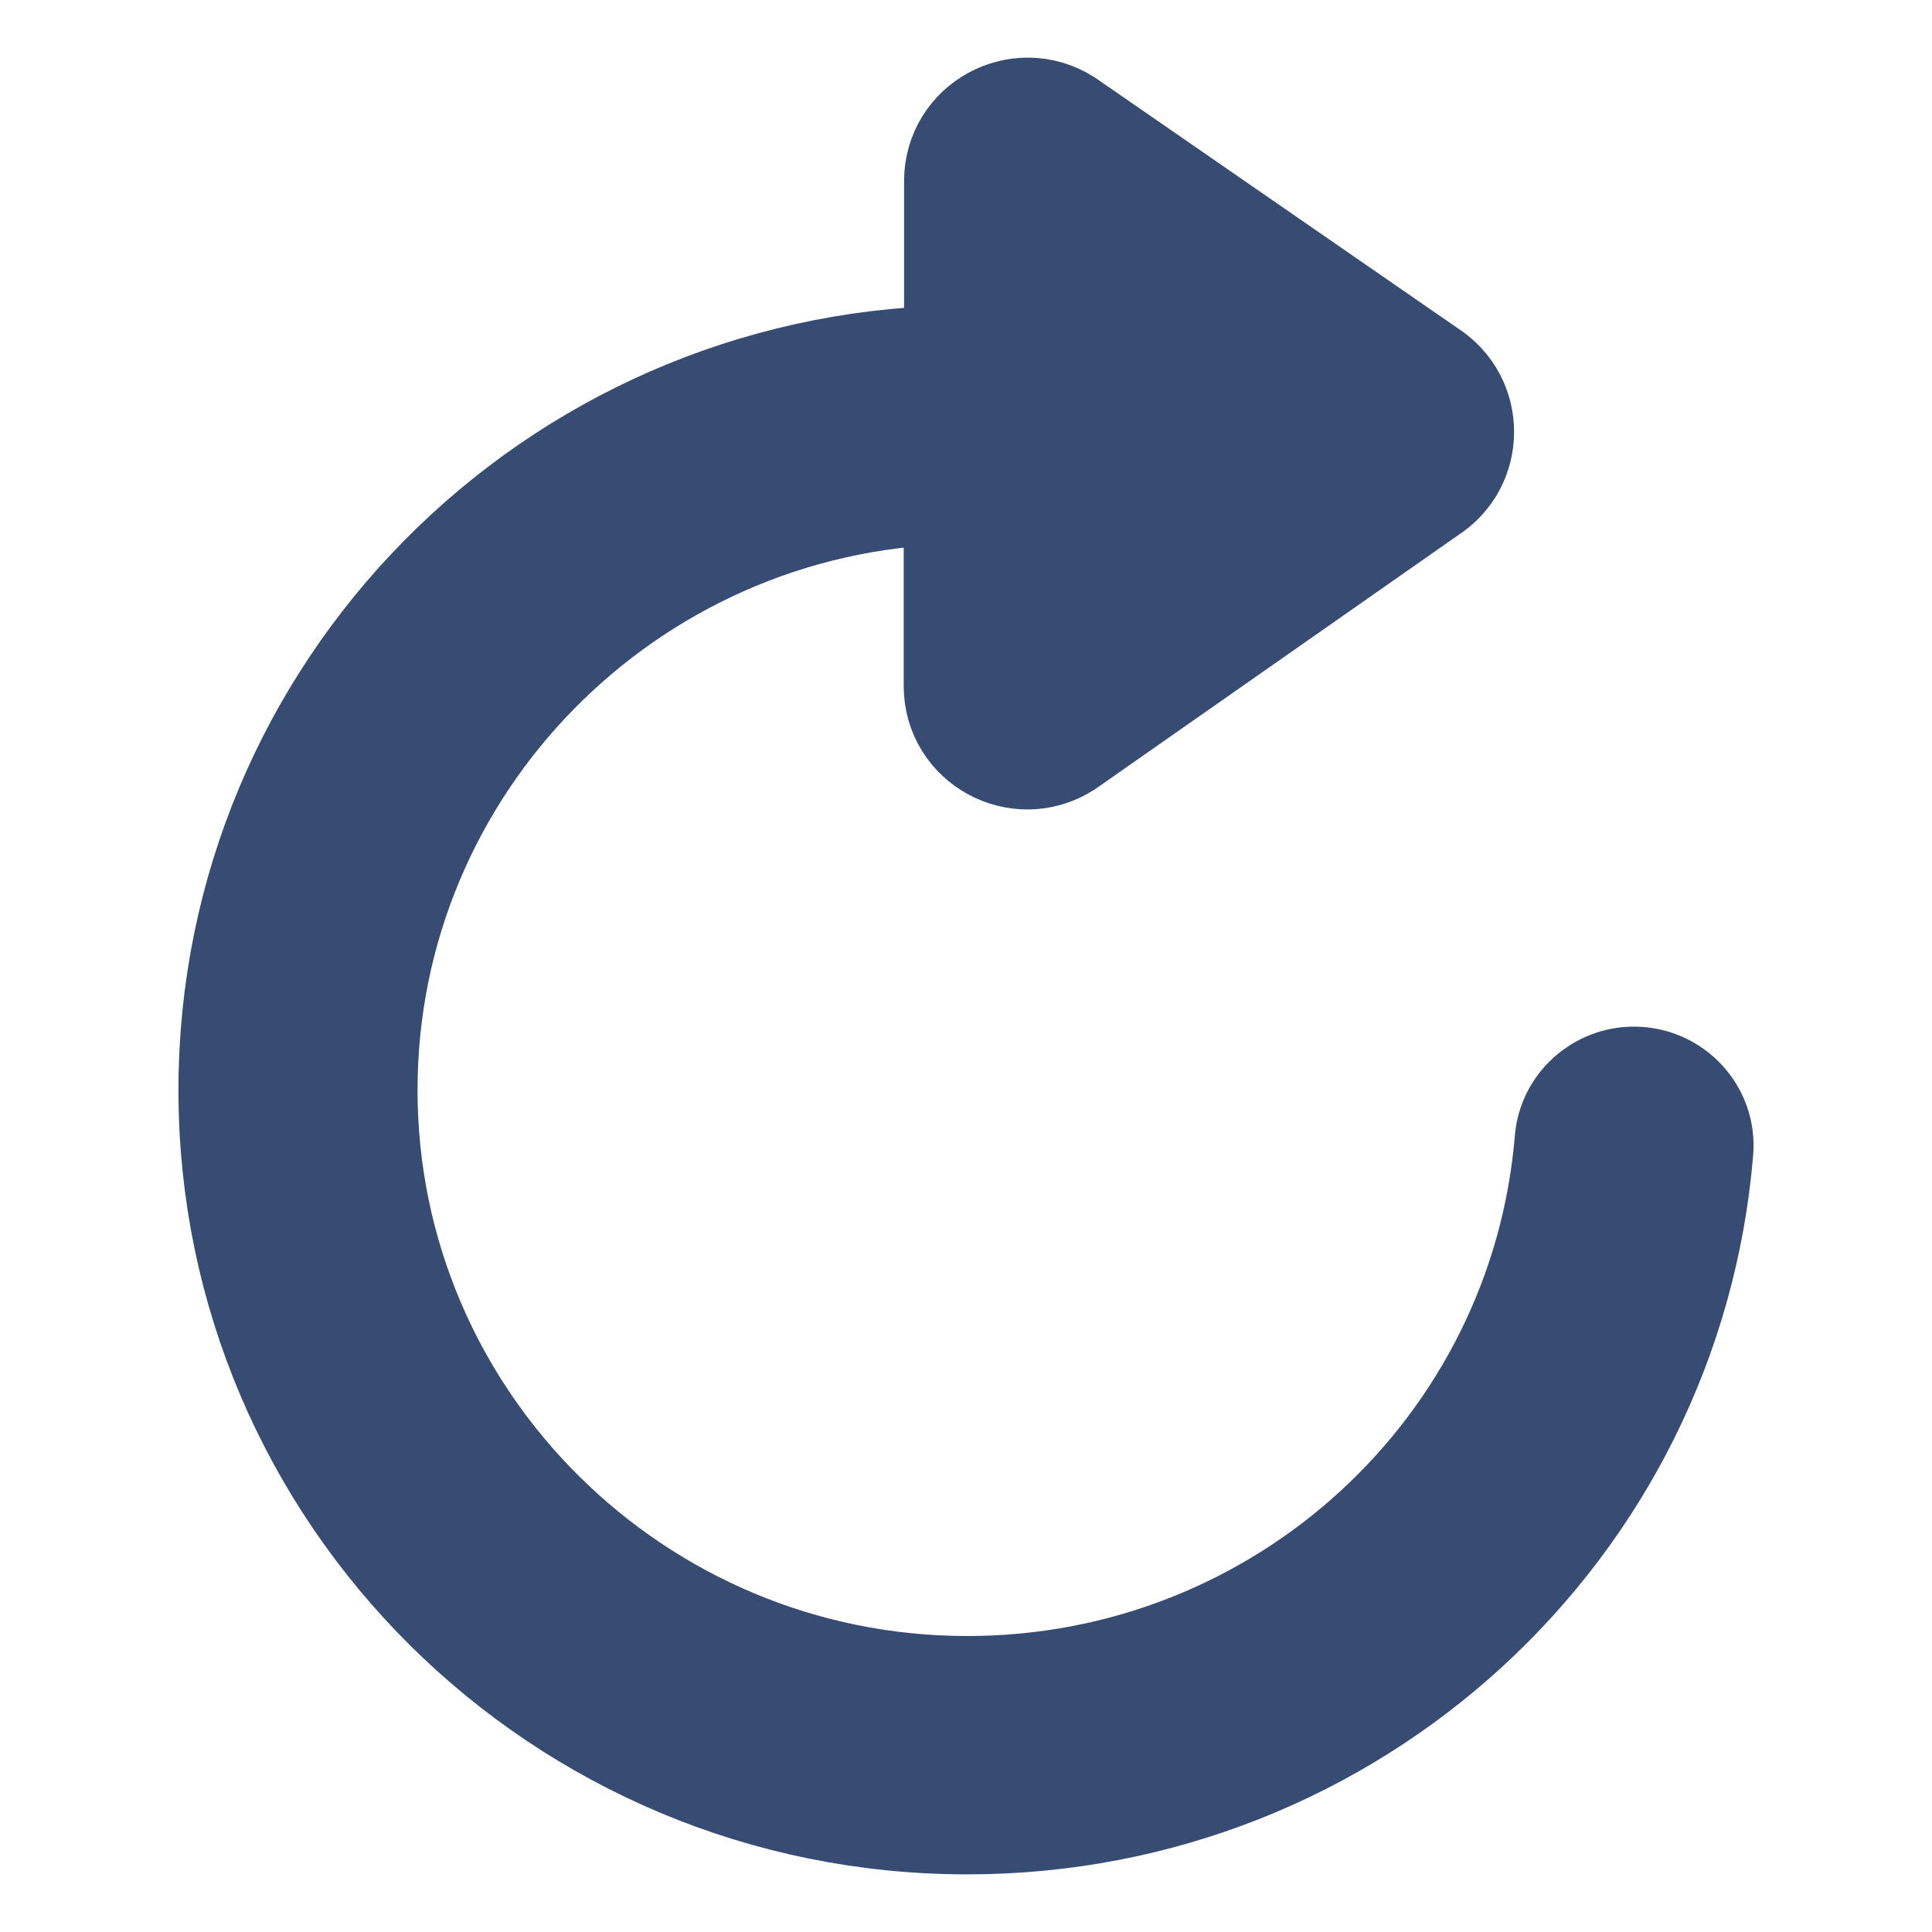 <?xml version="1.0" encoding="utf-8"?>
<!-- Generator: Adobe Illustrator 15.0.0, SVG Export Plug-In . SVG Version: 6.00 Build 0)  -->
<!DOCTYPE svg PUBLIC "-//W3C//DTD SVG 1.1//EN" "http://www.w3.org/Graphics/SVG/1.1/DTD/svg11.dtd">
<svg version="1.1" id="Layer_1" xmlns="http://www.w3.org/2000/svg" xmlns:xlink="http://www.w3.org/1999/xlink" x="0px" y="0px"
	 width="612px" height="612px" viewBox="0 90 612 612" enable-background="new 0 90 612 612" xml:space="preserve">
<path stroke="#374c72"  fill="#374c72" stroke-width="40" stroke-miterlimit="10" d="M517.593,435.2c-9.204,0-17.093,7.053-17.811,16.257
	c-8.247,99.33-91.8,176.786-193.401,176.786c-106.98,0-194.119-86.54-194.119-192.923c0-104.71,84.389-190.294,189.098-192.924
	c2.75-0.12,4.901,2.032,4.901,4.781v60.124c0,15.061,16.614,24.146,29.404,16.137l114.989-80.444
	c11.953-7.53,11.953-24.862,0-32.393l-114.869-79.369c-12.79-8.009-29.405,1.076-29.405,16.137v54.626
	c0,2.629-2.032,4.781-4.661,4.781C176.929,209.286,76.522,310.649,76.522,435.32c0,126.225,102.917,228.424,229.858,228.424
	c120.487,0,219.221-91.681,229.022-209.299C536.359,444.046,527.992,435.2,517.593,435.2L517.593,435.2z"/>
</svg>

